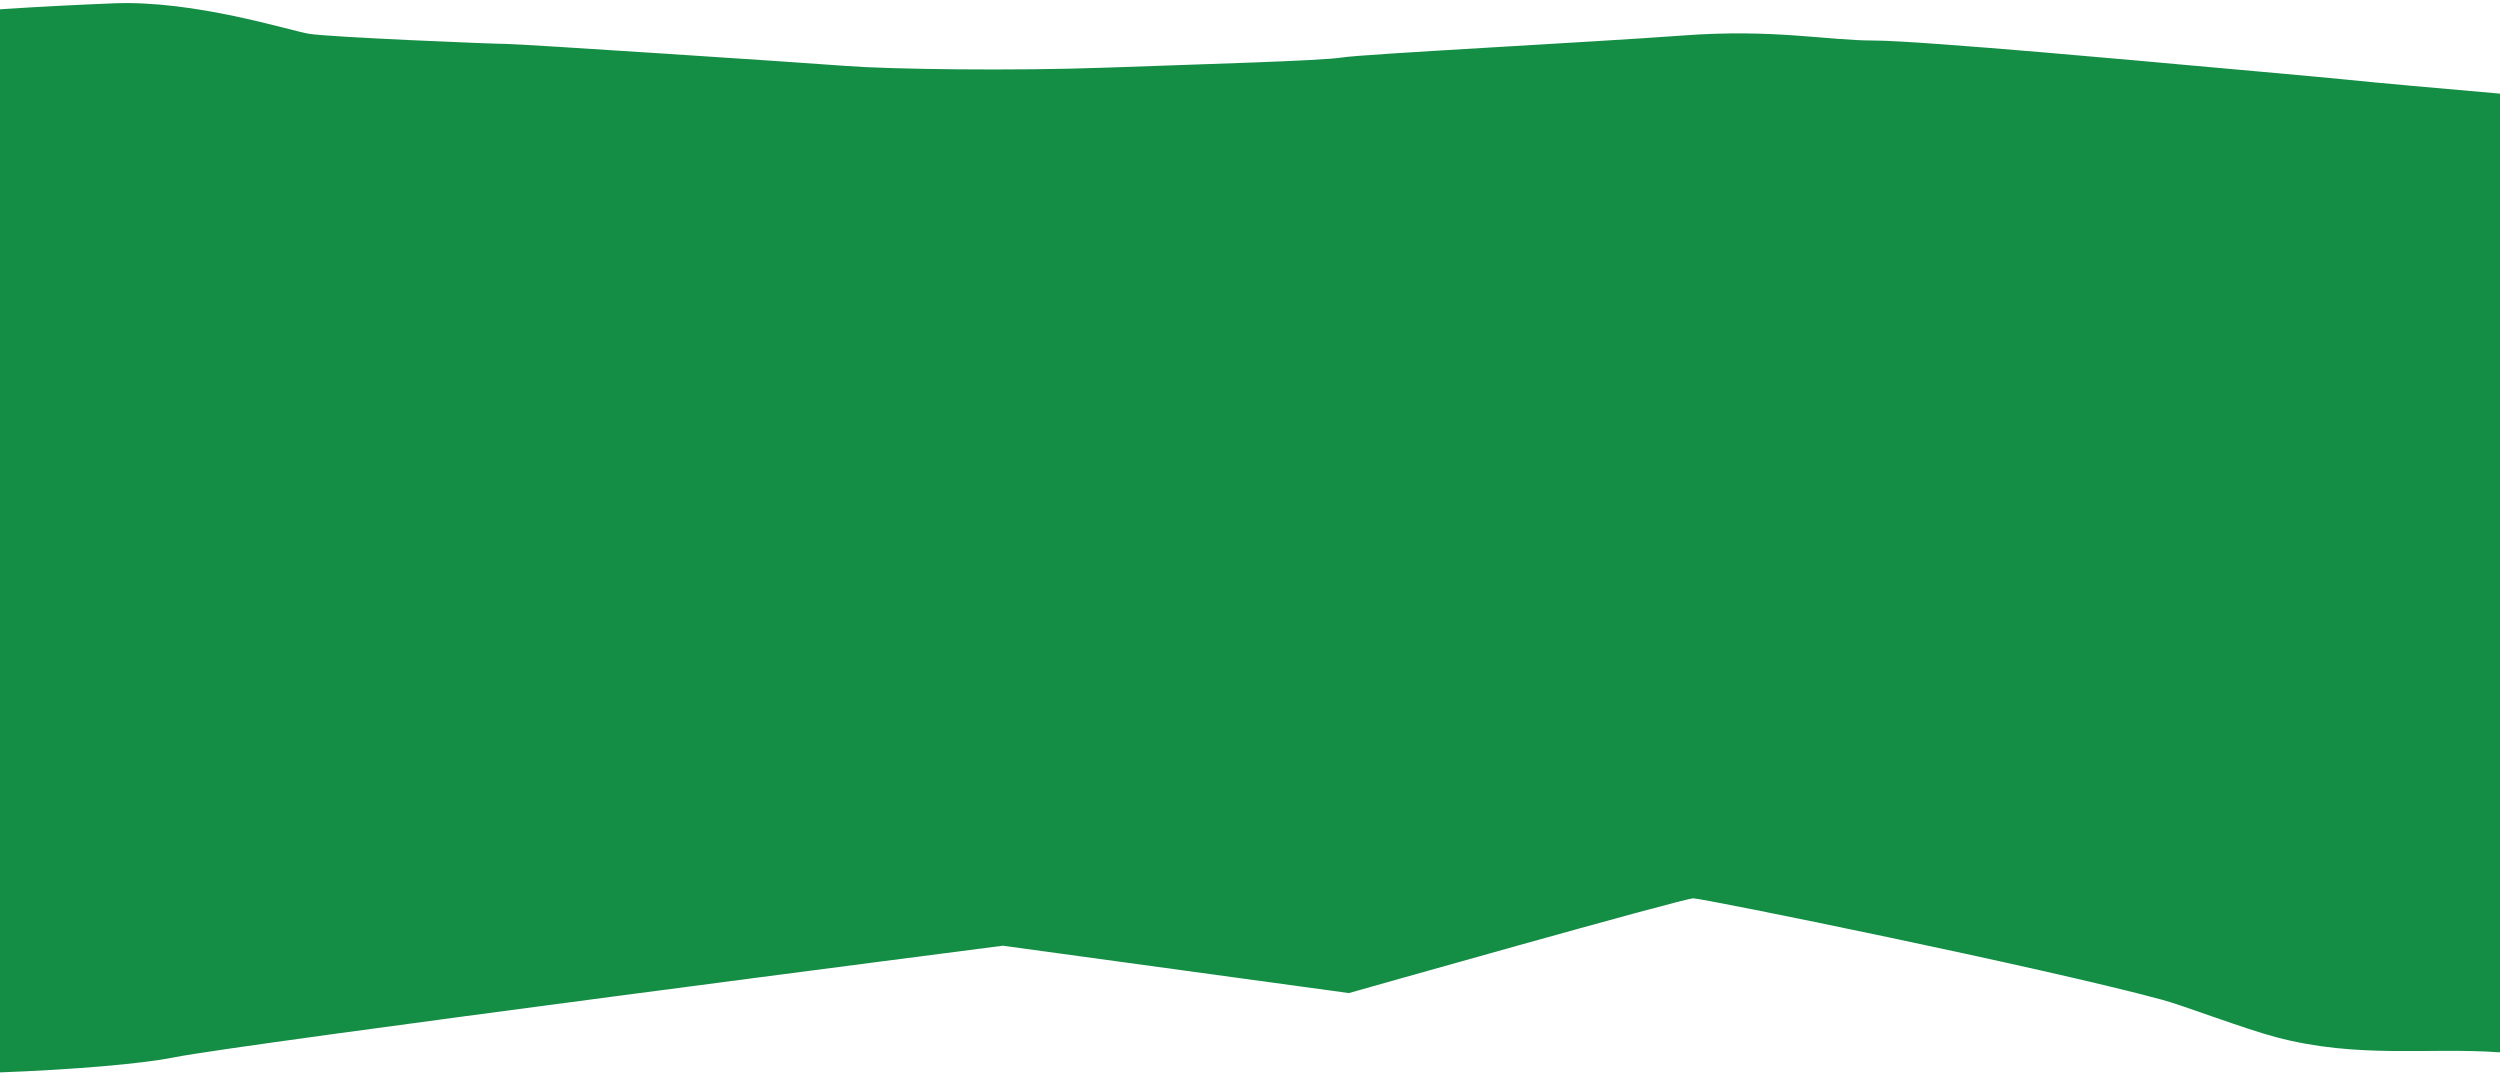 <svg enable-background="new 0 0 816 351" height="351" viewBox="0 0 816 351" width="816" xmlns="http://www.w3.org/2000/svg"><path d="m816 30.56v312.93c-23.51-1.7-46.28 2.17-73.23-4.99-10.34-2.74-30.1-10.29-36.91-12.14-38.57-10.49-149.88-33.14-153.18-33.14s-112.41 30.92-112.41 30.92l-112.95-15.46s-248.5 32.03-270.54 36.45c-10.71 2.15-33.39 4.03-56.78 4.9v-346.99c13.35-.91 26.51-1.52 36.94-1.95 26.45-1.11 57.31 8.83 63.92 9.94 6.61 1.1 60.06 3.31 64.47 3.31 4.4 0 96.42 6.07 110.75 7.18s54.55 1.66 84.86.56c30.3-1.1 70.53-2.21 77.14-3.32 6.61-1.1 81.54-4.97 111.3-7.18 29.75-2.21 46.84 1.65 62.26 1.65 15.43 0 99.18 7.74 99.18 7.74s48.65 4.34 54.54 4.97c9.8 1.03 30.92 2.91 50.64 4.62z" fill="#148d45"/><path d="m0 0h816v351h-816z" fill="none"/></svg>